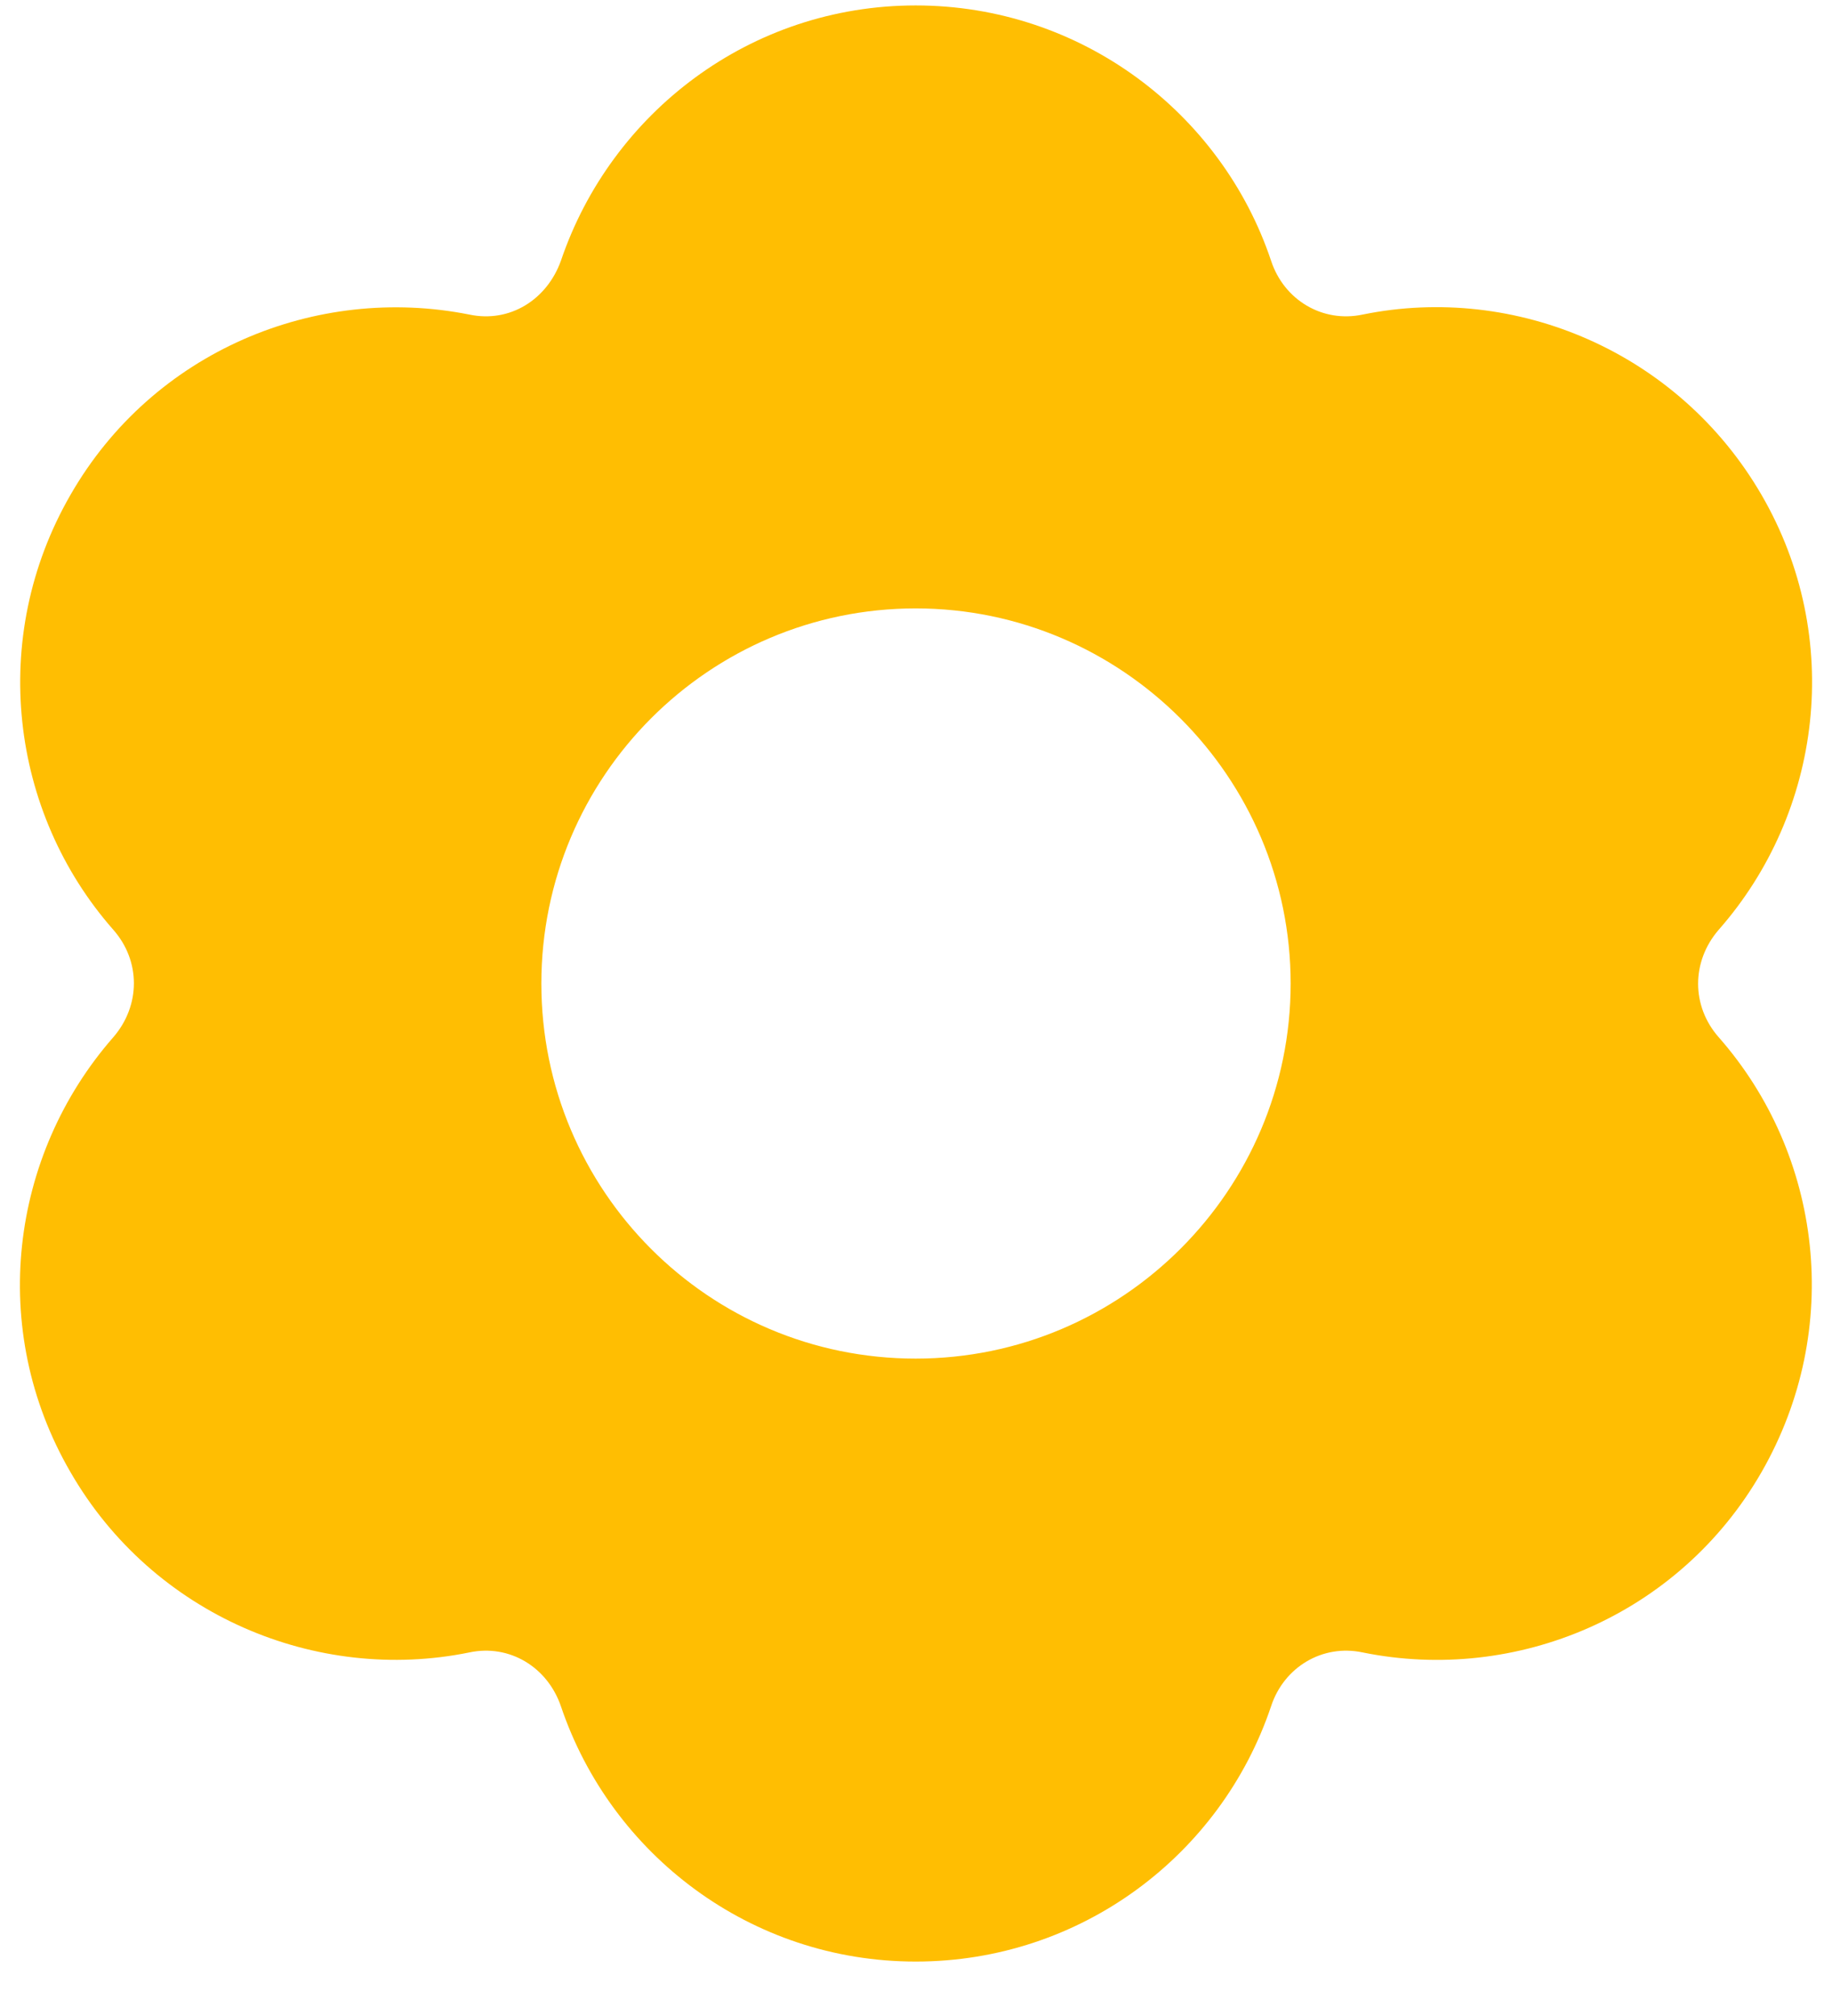 <svg width="30" height="33" viewBox="0 0 30 33" fill="none" xmlns="http://www.w3.org/2000/svg">
<path d="M28.145 15.219C29.835 13.299 30.205 10.439 28.845 8.099C27.485 5.759 24.815 4.639 22.315 5.149C21.655 5.289 21.025 4.909 20.815 4.269C20.005 1.849 17.705 0.089 14.995 0.089C12.285 0.089 10.005 1.849 9.185 4.269C8.955 4.909 8.345 5.289 7.685 5.149C5.175 4.649 2.505 5.749 1.155 8.099C-0.195 10.439 0.165 13.299 1.855 15.219C2.305 15.729 2.305 16.459 1.855 16.979C0.165 18.909 -0.205 21.759 1.155 24.099C2.505 26.439 5.185 27.559 7.685 27.049C8.345 26.909 8.965 27.289 9.185 27.929C10.005 30.359 12.295 32.109 14.995 32.109C17.695 32.109 19.995 30.369 20.815 27.929C21.025 27.289 21.655 26.909 22.315 27.049C24.825 27.559 27.495 26.449 28.845 24.099C30.195 21.749 29.835 18.899 28.145 16.979C27.695 16.469 27.695 15.739 28.145 15.219ZM14.995 22.239C11.605 22.239 8.865 19.489 8.865 16.099C8.865 12.709 11.615 9.959 14.995 9.959C18.375 9.959 21.135 12.719 21.135 16.099C21.135 19.479 18.385 22.239 14.995 22.239Z" fill="#FFBE02"/>
</svg>
